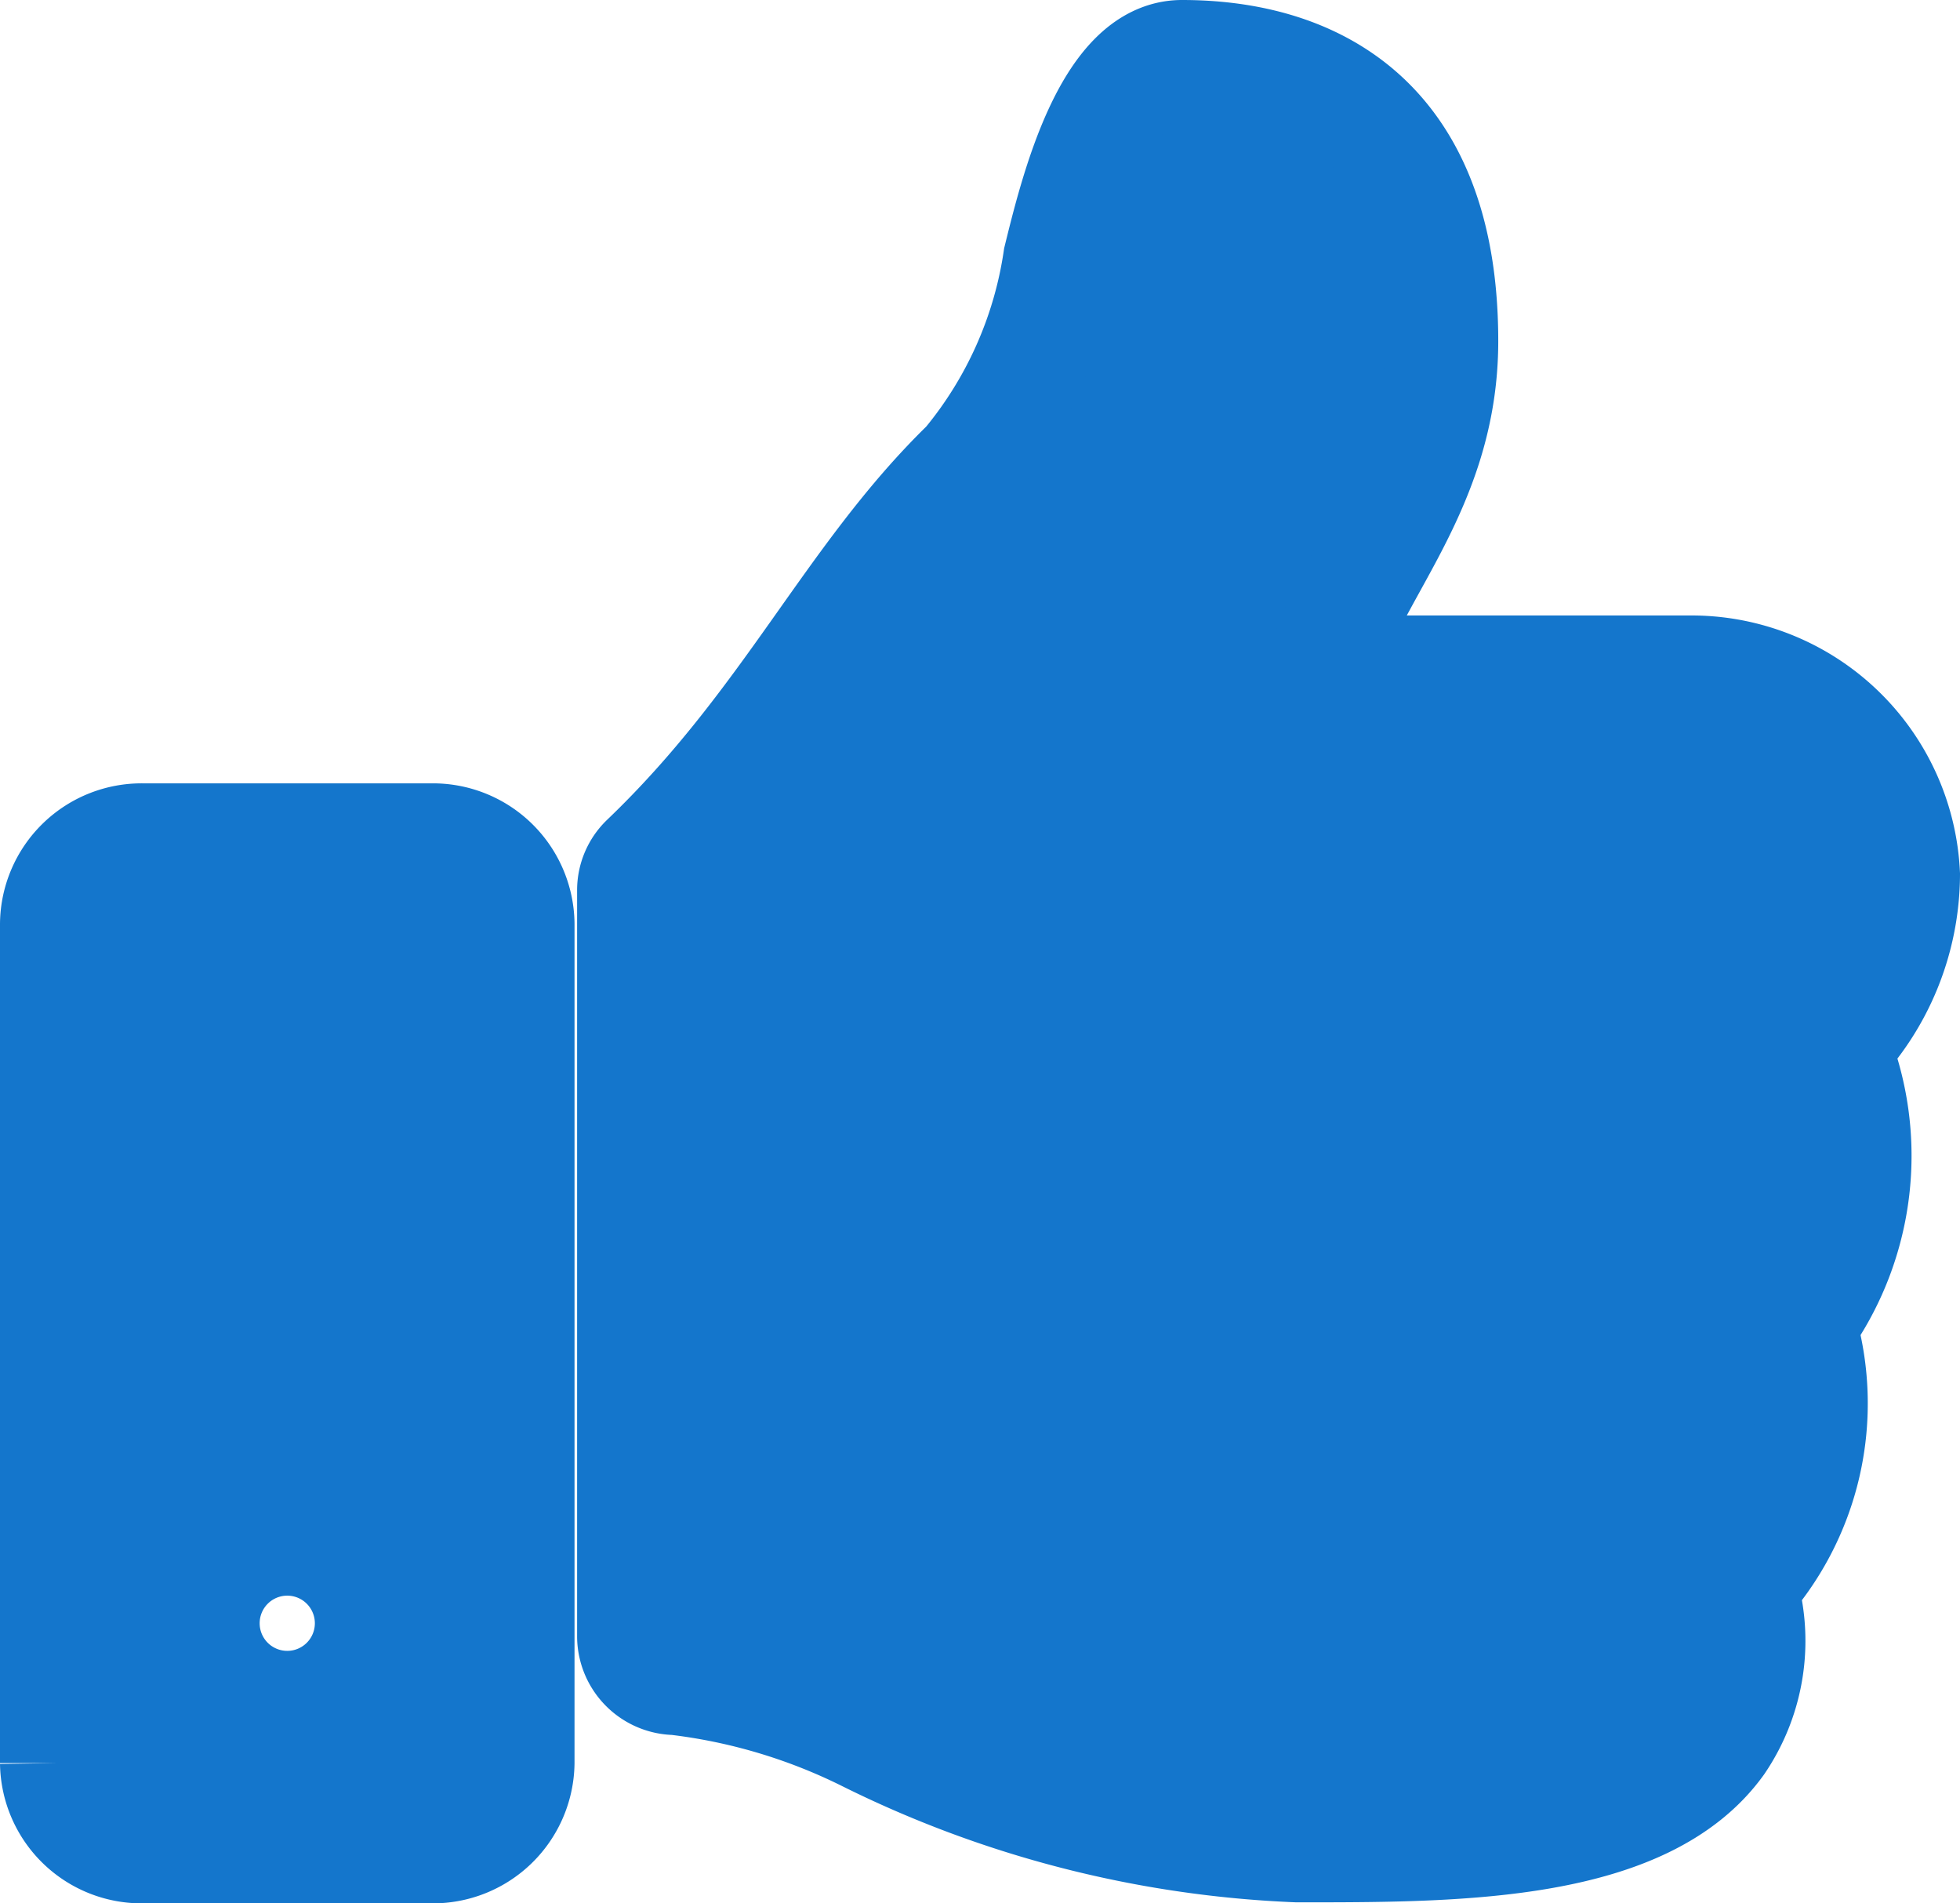 <svg xmlns="http://www.w3.org/2000/svg" width="17.399" height="16.894" viewBox="0 0 17.399 16.894">
  <path id="Icon_awesome-thumbs-up" data-name="Icon awesome-thumbs-up" d="M3.331,6.953H.769A.757.757,0,0,0,0,7.7v7.449a.757.757,0,0,0,.769.745H3.331a.757.757,0,0,0,.769-.745V7.7a.757.757,0,0,0-.769-.747Zm-1.281,7.7a.745.745,0,1,1,.745-.745A.745.745,0,0,1,2.05,14.653ZM12.3,2.528c0,1.317-.832,2.055-1.066,2.935h3.258a1.886,1.886,0,0,1,1.907,1.8,2.21,2.21,0,0,1-.623,1.527h0a2.526,2.526,0,0,1-.3,2.467,2.4,2.4,0,0,1-.525,2.32,1.6,1.6,0,0,1-.2,1.385c-.654.91-2.274.923-3.644.923h-.091A9.422,9.422,0,0,1,7.187,14.9,5.159,5.159,0,0,0,5.5,14.4a.378.378,0,0,1-.377-.372V7.4a.366.366,0,0,1,.114-.264c1.269-1.215,1.814-2.5,2.854-3.511A3.7,3.7,0,0,0,8.905,1.8C9.048,1.22,9.346,0,9.993,0,10.761,0,12.3.248,12.3,2.528Z" transform="translate(0.5 0.5)" fill="#1476cc" stroke="#1476cc" stroke-width="1"/>
</svg>
